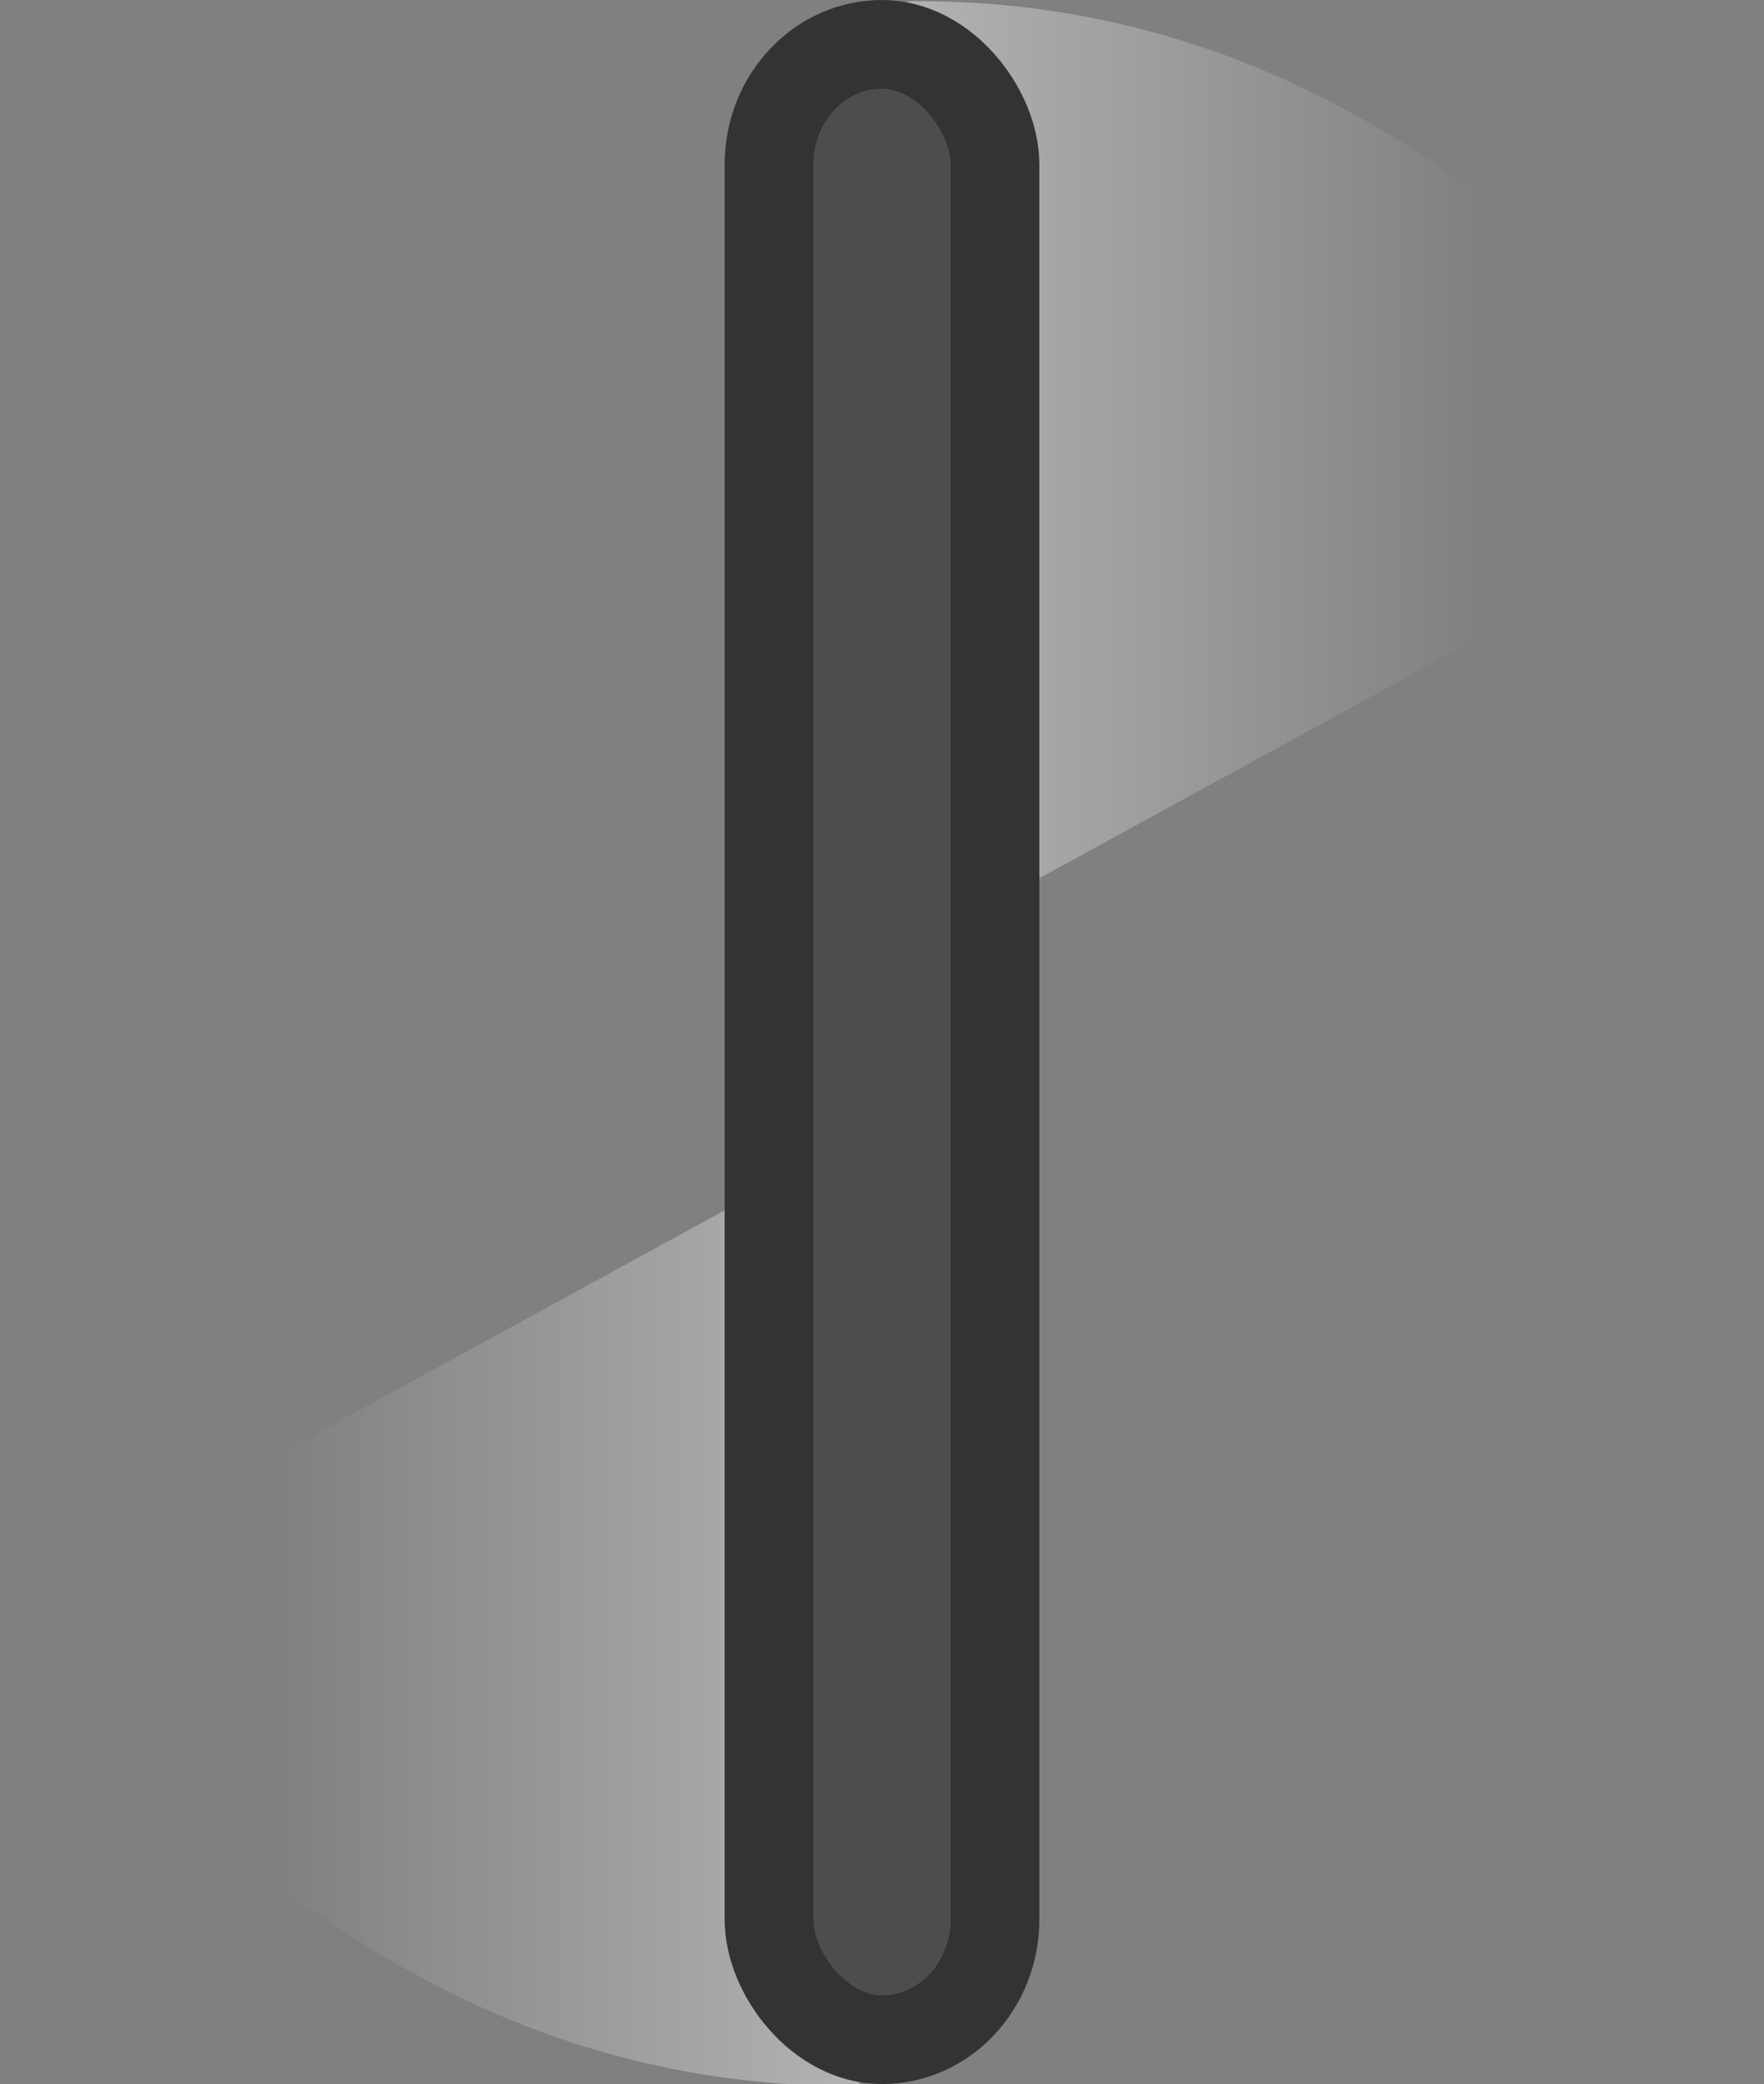 <svg xmlns="http://www.w3.org/2000/svg" xmlns:xlink="http://www.w3.org/1999/xlink" width="150.427" height="177.688" viewBox="0 0 39.8 47.013"><rect x="0" y="0" width="39.8" height="47.013" fill="#808080" stroke="none"/><defs><linearGradient xlink:href="#a" id="c" x1="140.796" x2="172.281" y1="156.665" y2="156.665" gradientUnits="userSpaceOnUse"/><linearGradient id="a"><stop offset="0" style="stop-color:#fff;stop-opacity:.398"/><stop offset="0.678" style="stop-color:#fff;stop-opacity:0"/></linearGradient><linearGradient xlink:href="#b" id="d" x1="107.544" x2="139.03" y1="198.525" y2="198.525" gradientUnits="userSpaceOnUse"/><linearGradient id="b"><stop offset="0.318" style="stop-color:#fff;stop-opacity:0"/><stop offset="1" style="stop-color:#fff;stop-opacity:.401"/></linearGradient></defs><g transform="translate(-139.468 -40.995)"><path d="M140.796 139.364c12.417-.165 22.683 6.418 31.485 17.594l-31.103 17.011Z" style="fill:url(#c);fill-opacity:1;stroke:none;stroke-width:2;stroke-linejoin:round;stroke-dasharray:none;stroke-opacity:1" transform="translate(73.35 -44.684)scale(.615)"/><path d="M139.03 215.826c-12.417.165-22.683-6.418-31.486-17.594l31.104-17.011z" style="fill:url(#d);fill-opacity:1;stroke:none;stroke-width:2;stroke-linejoin:round;stroke-dasharray:none;stroke-opacity:1" transform="translate(73.35 -44.684)scale(.615)"/><rect width="5.1" height="45.013" x="156.818" y="41.995" rx="2.712" ry="2.712" style="fill:#4d4d4d;fill-opacity:1;stroke:#333;stroke-width:2;stroke-linejoin:round;stroke-dasharray:none;stroke-opacity:1"/></g></svg>